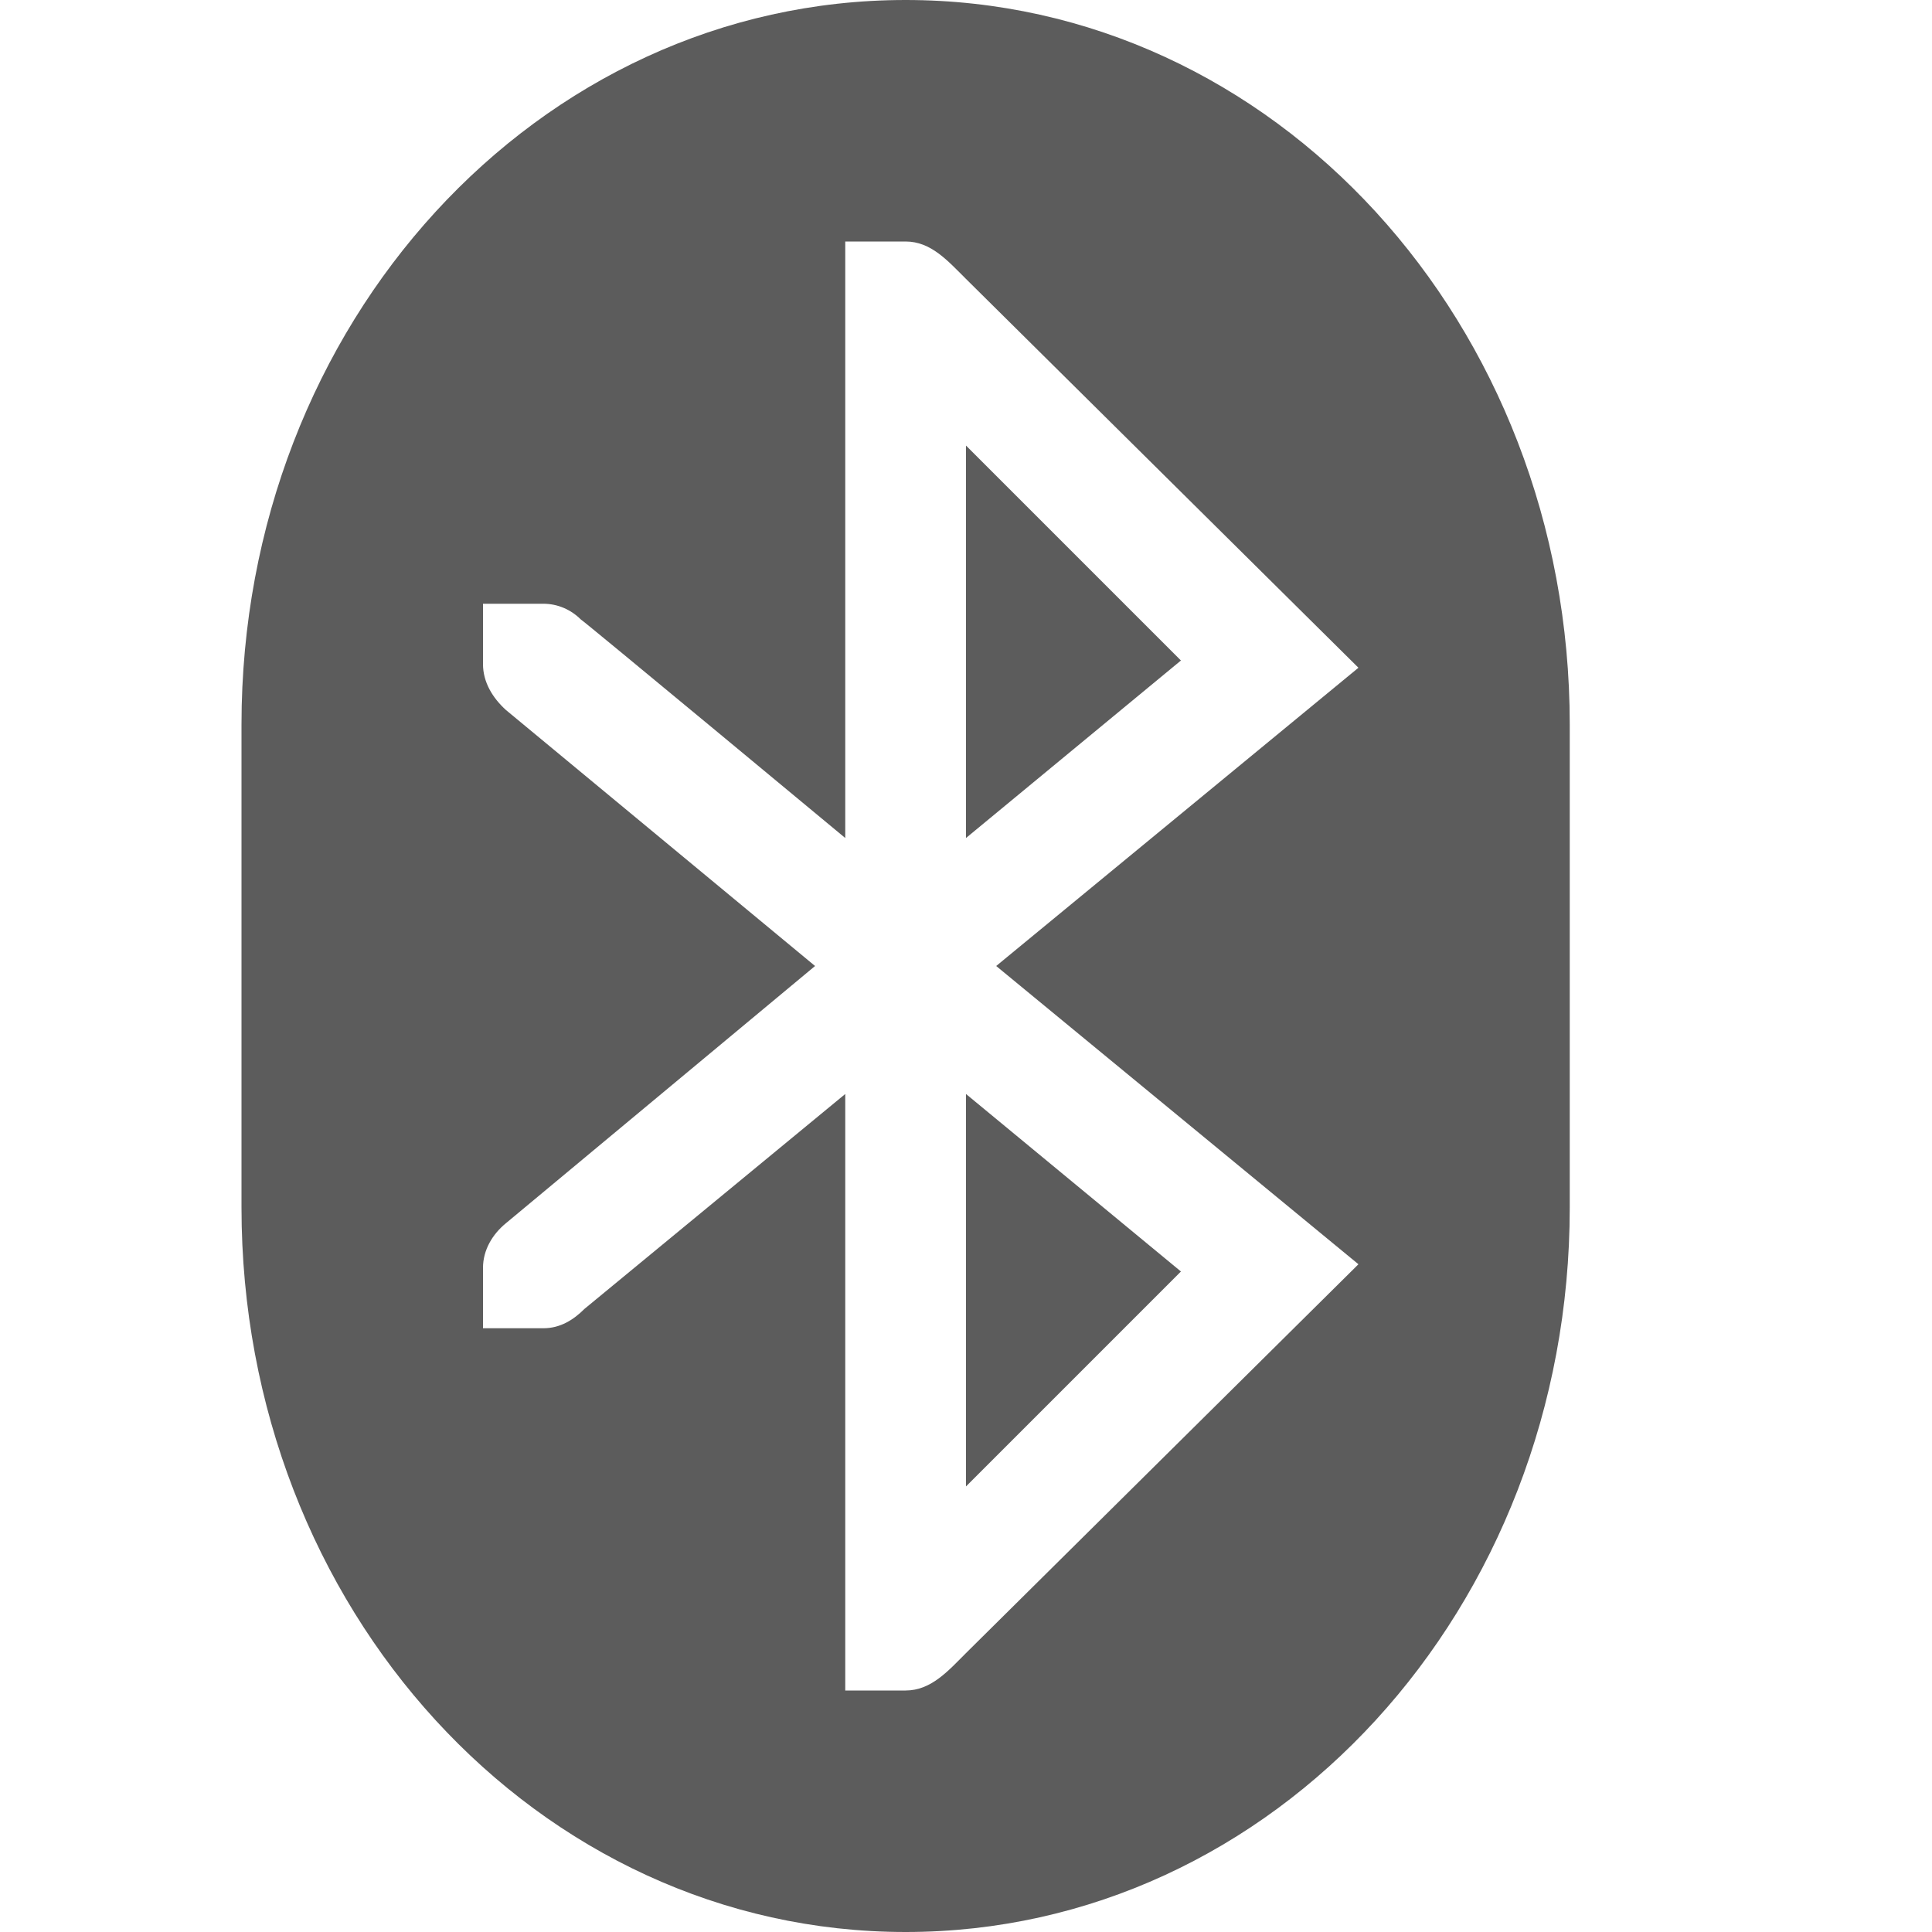 <svg width="16" height="16" version="1.1" xmlns="http://www.w3.org/2000/svg">
 <path d="m7.5 0c-3.05 0-5.5 2.68-5.5 6v4c0 3.32 2.45 6 5.5 6s5.5-2.68 5.5-6v-4c0-3.32-2.45-6-5.5-6zm-0.5 2h0.5c0.21 0 0.348 0.159 0.5 0.31l3.25 3.22-3 2.47 3 2.47-3.25 3.22c-0.148 0.148-0.289 0.31-0.5 0.31h-0.5v-4.94l-2.16 1.78c-0.09 0.09-0.2 0.16-0.34 0.16h-0.5v-0.5c0-0.15 0.08-0.28 0.19-0.37l2.56-2.13-2.56-2.12c-0.11-0.1-0.19-0.23-0.19-0.38v-0.5h0.5c0.12 0 0.23 0.05 0.31 0.13 0.01 0 2.19 1.81 2.19 1.81zm1 1.69v3.25l1.78-1.47zm0 5.37v3.25l1.78-1.78z" style="fill:#5c5c5c"/>
</svg>
